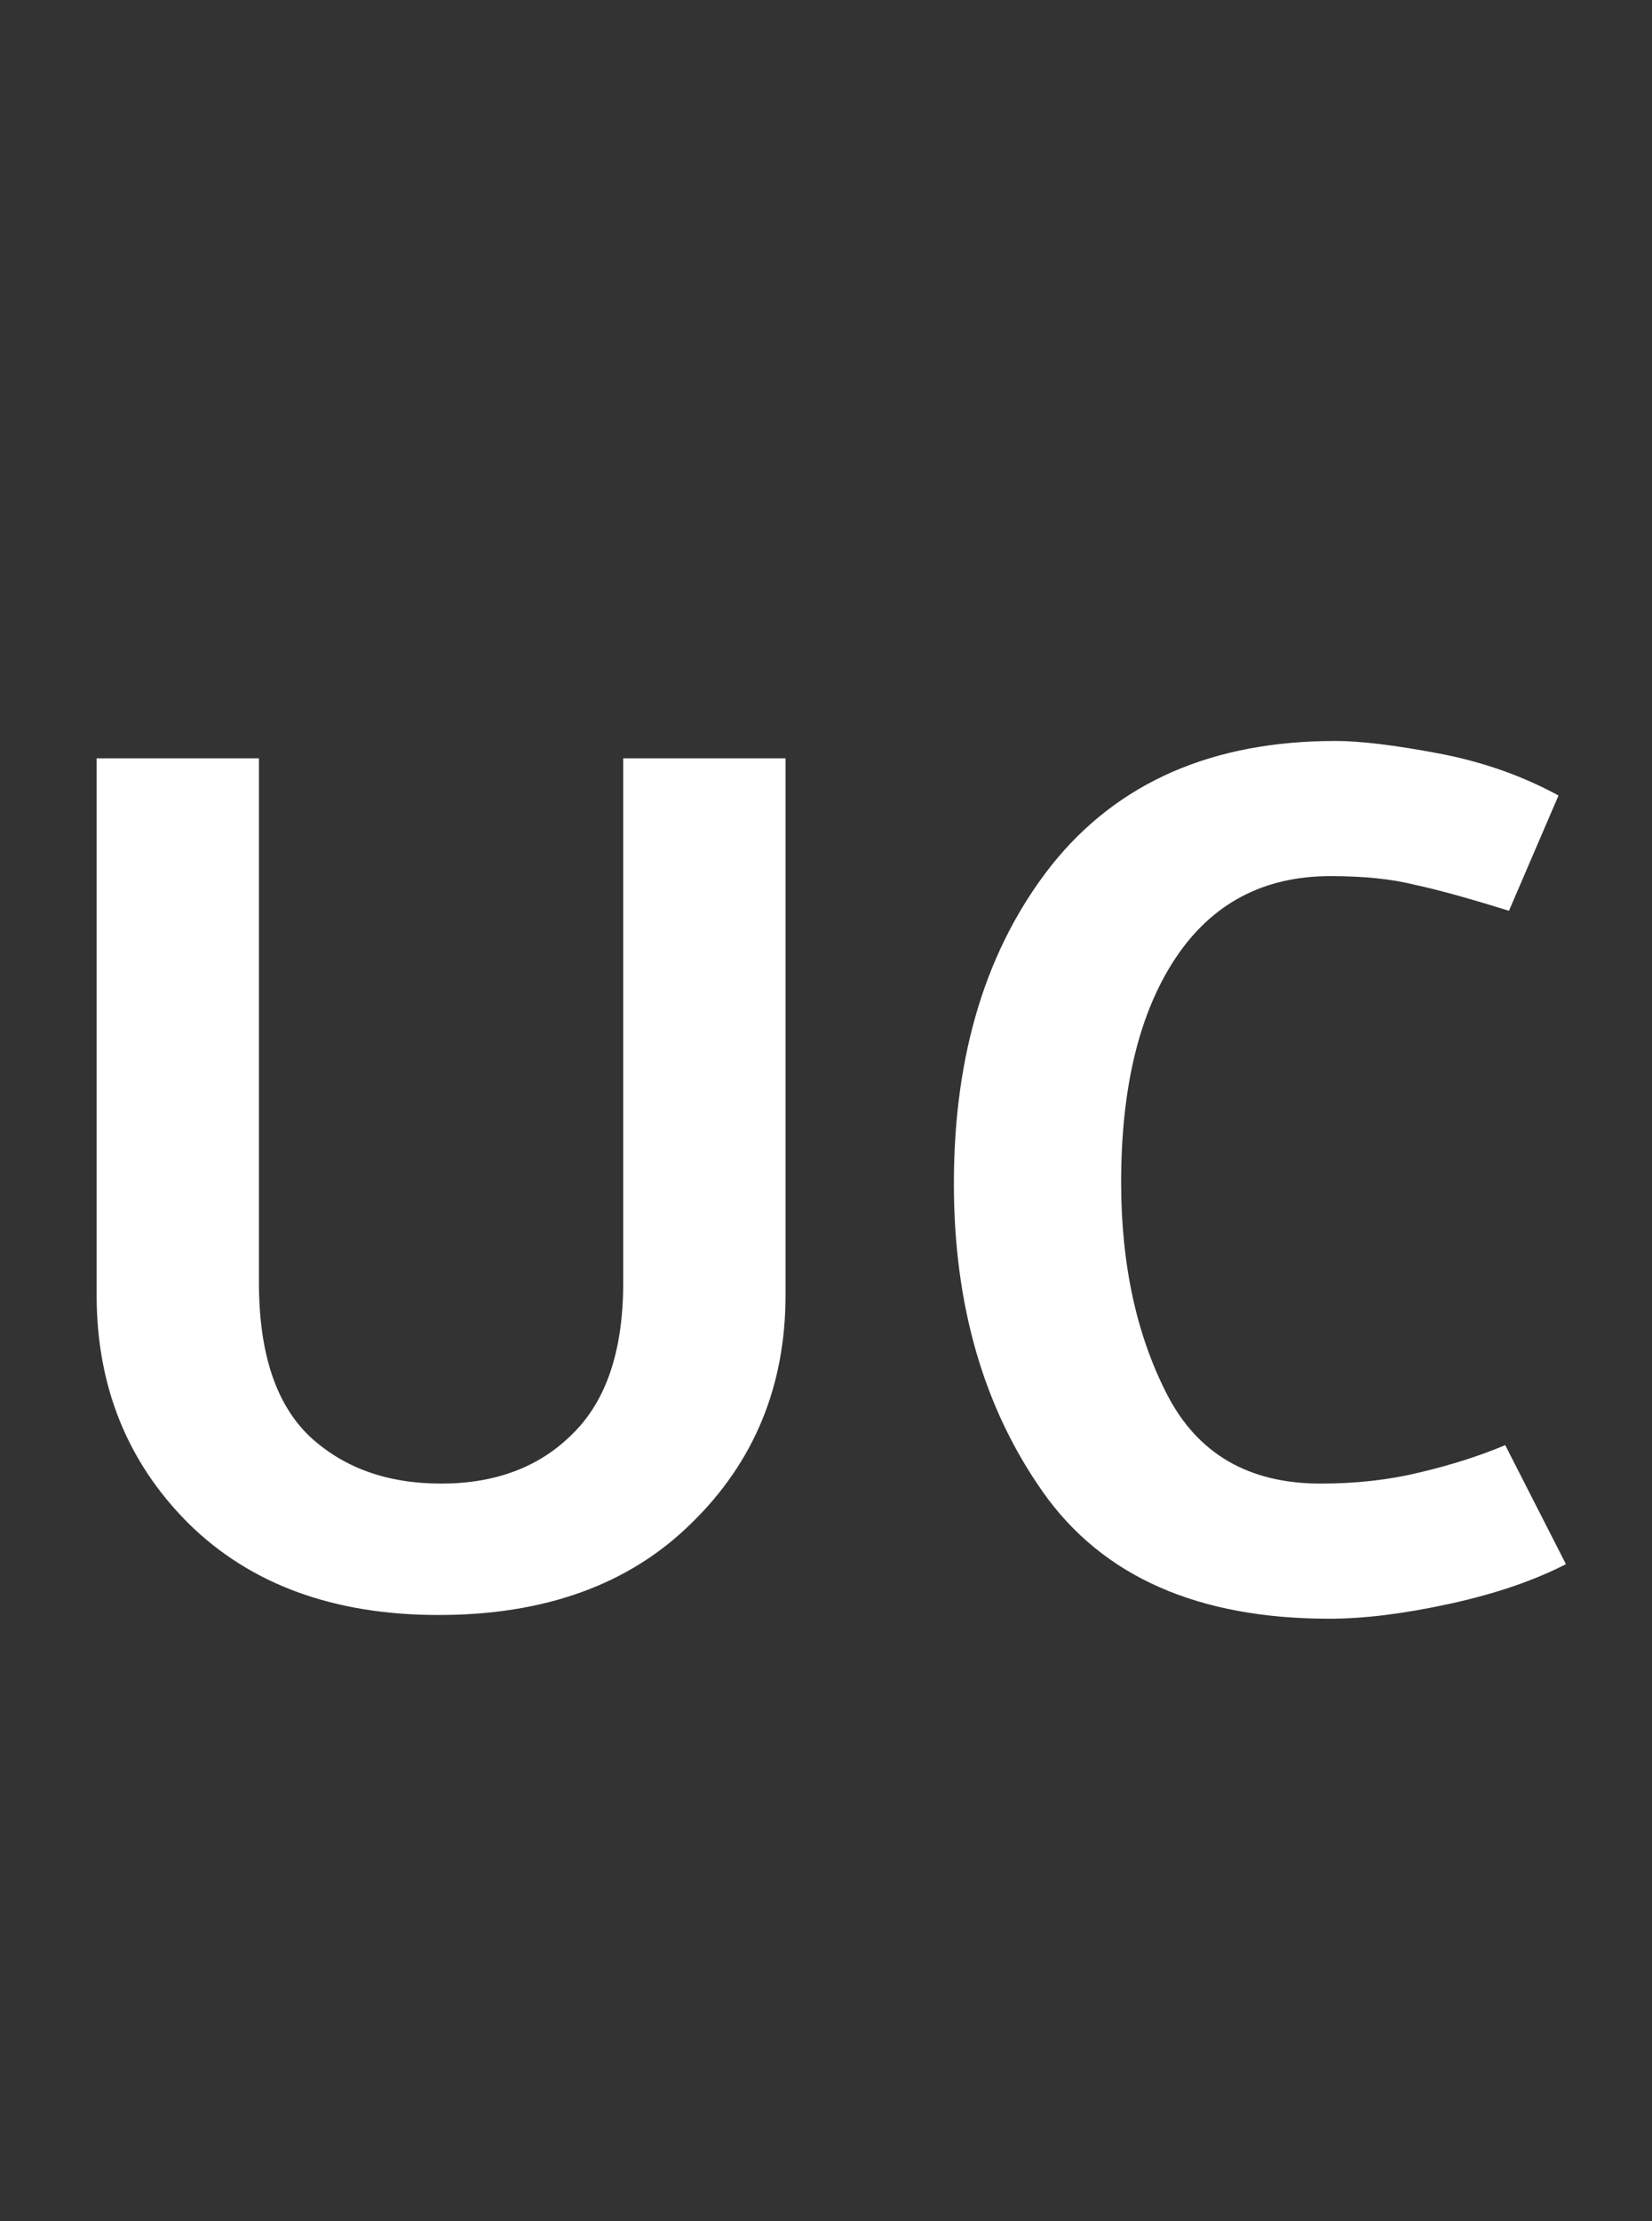 <svg width="32" height="43" viewBox="0 0 32 43" fill="none" xmlns="http://www.w3.org/2000/svg">
<rect x="0" y="0" width="32" height="43" fill="#333333" stroke="none"/>
<path d="M5.016 14.68V24.832C5.016 26.192 5.344 27.184 6 27.808C6.656 28.416 7.504 28.72 8.544 28.72C9.6 28.72 10.448 28.4 11.088 27.76C11.744 27.12 12.072 26.144 12.072 24.832V14.68H15.216V25.072C15.216 26.832 14.608 28.304 13.392 29.488C12.192 30.672 10.56 31.264 8.496 31.264C6.464 31.264 4.848 30.672 3.648 29.488C2.464 28.304 1.872 26.832 1.872 25.072V14.68H5.016ZM29.229 17.632C28.461 17.392 27.853 17.224 27.405 17.128C26.957 17.016 26.413 16.96 25.773 16.96C24.477 16.96 23.477 17.488 22.773 18.544C22.069 19.6 21.717 21.048 21.717 22.888C21.717 24.472 22.013 25.84 22.605 26.992C23.197 28.144 24.189 28.72 25.581 28.72C26.269 28.72 26.909 28.648 27.501 28.504C28.109 28.36 28.661 28.184 29.157 27.976L30.333 30.28C29.709 30.6 28.957 30.856 28.077 31.048C27.197 31.24 26.421 31.336 25.749 31.336C23.205 31.336 21.357 30.52 20.205 28.888C19.053 27.256 18.477 25.264 18.477 22.912C18.477 20.4 19.109 18.344 20.373 16.744C21.653 15.144 23.485 14.344 25.869 14.344C26.349 14.344 27.013 14.424 27.861 14.584C28.709 14.744 29.485 15.016 30.189 15.4L29.229 17.632Z" fill="white"/>
</svg>
